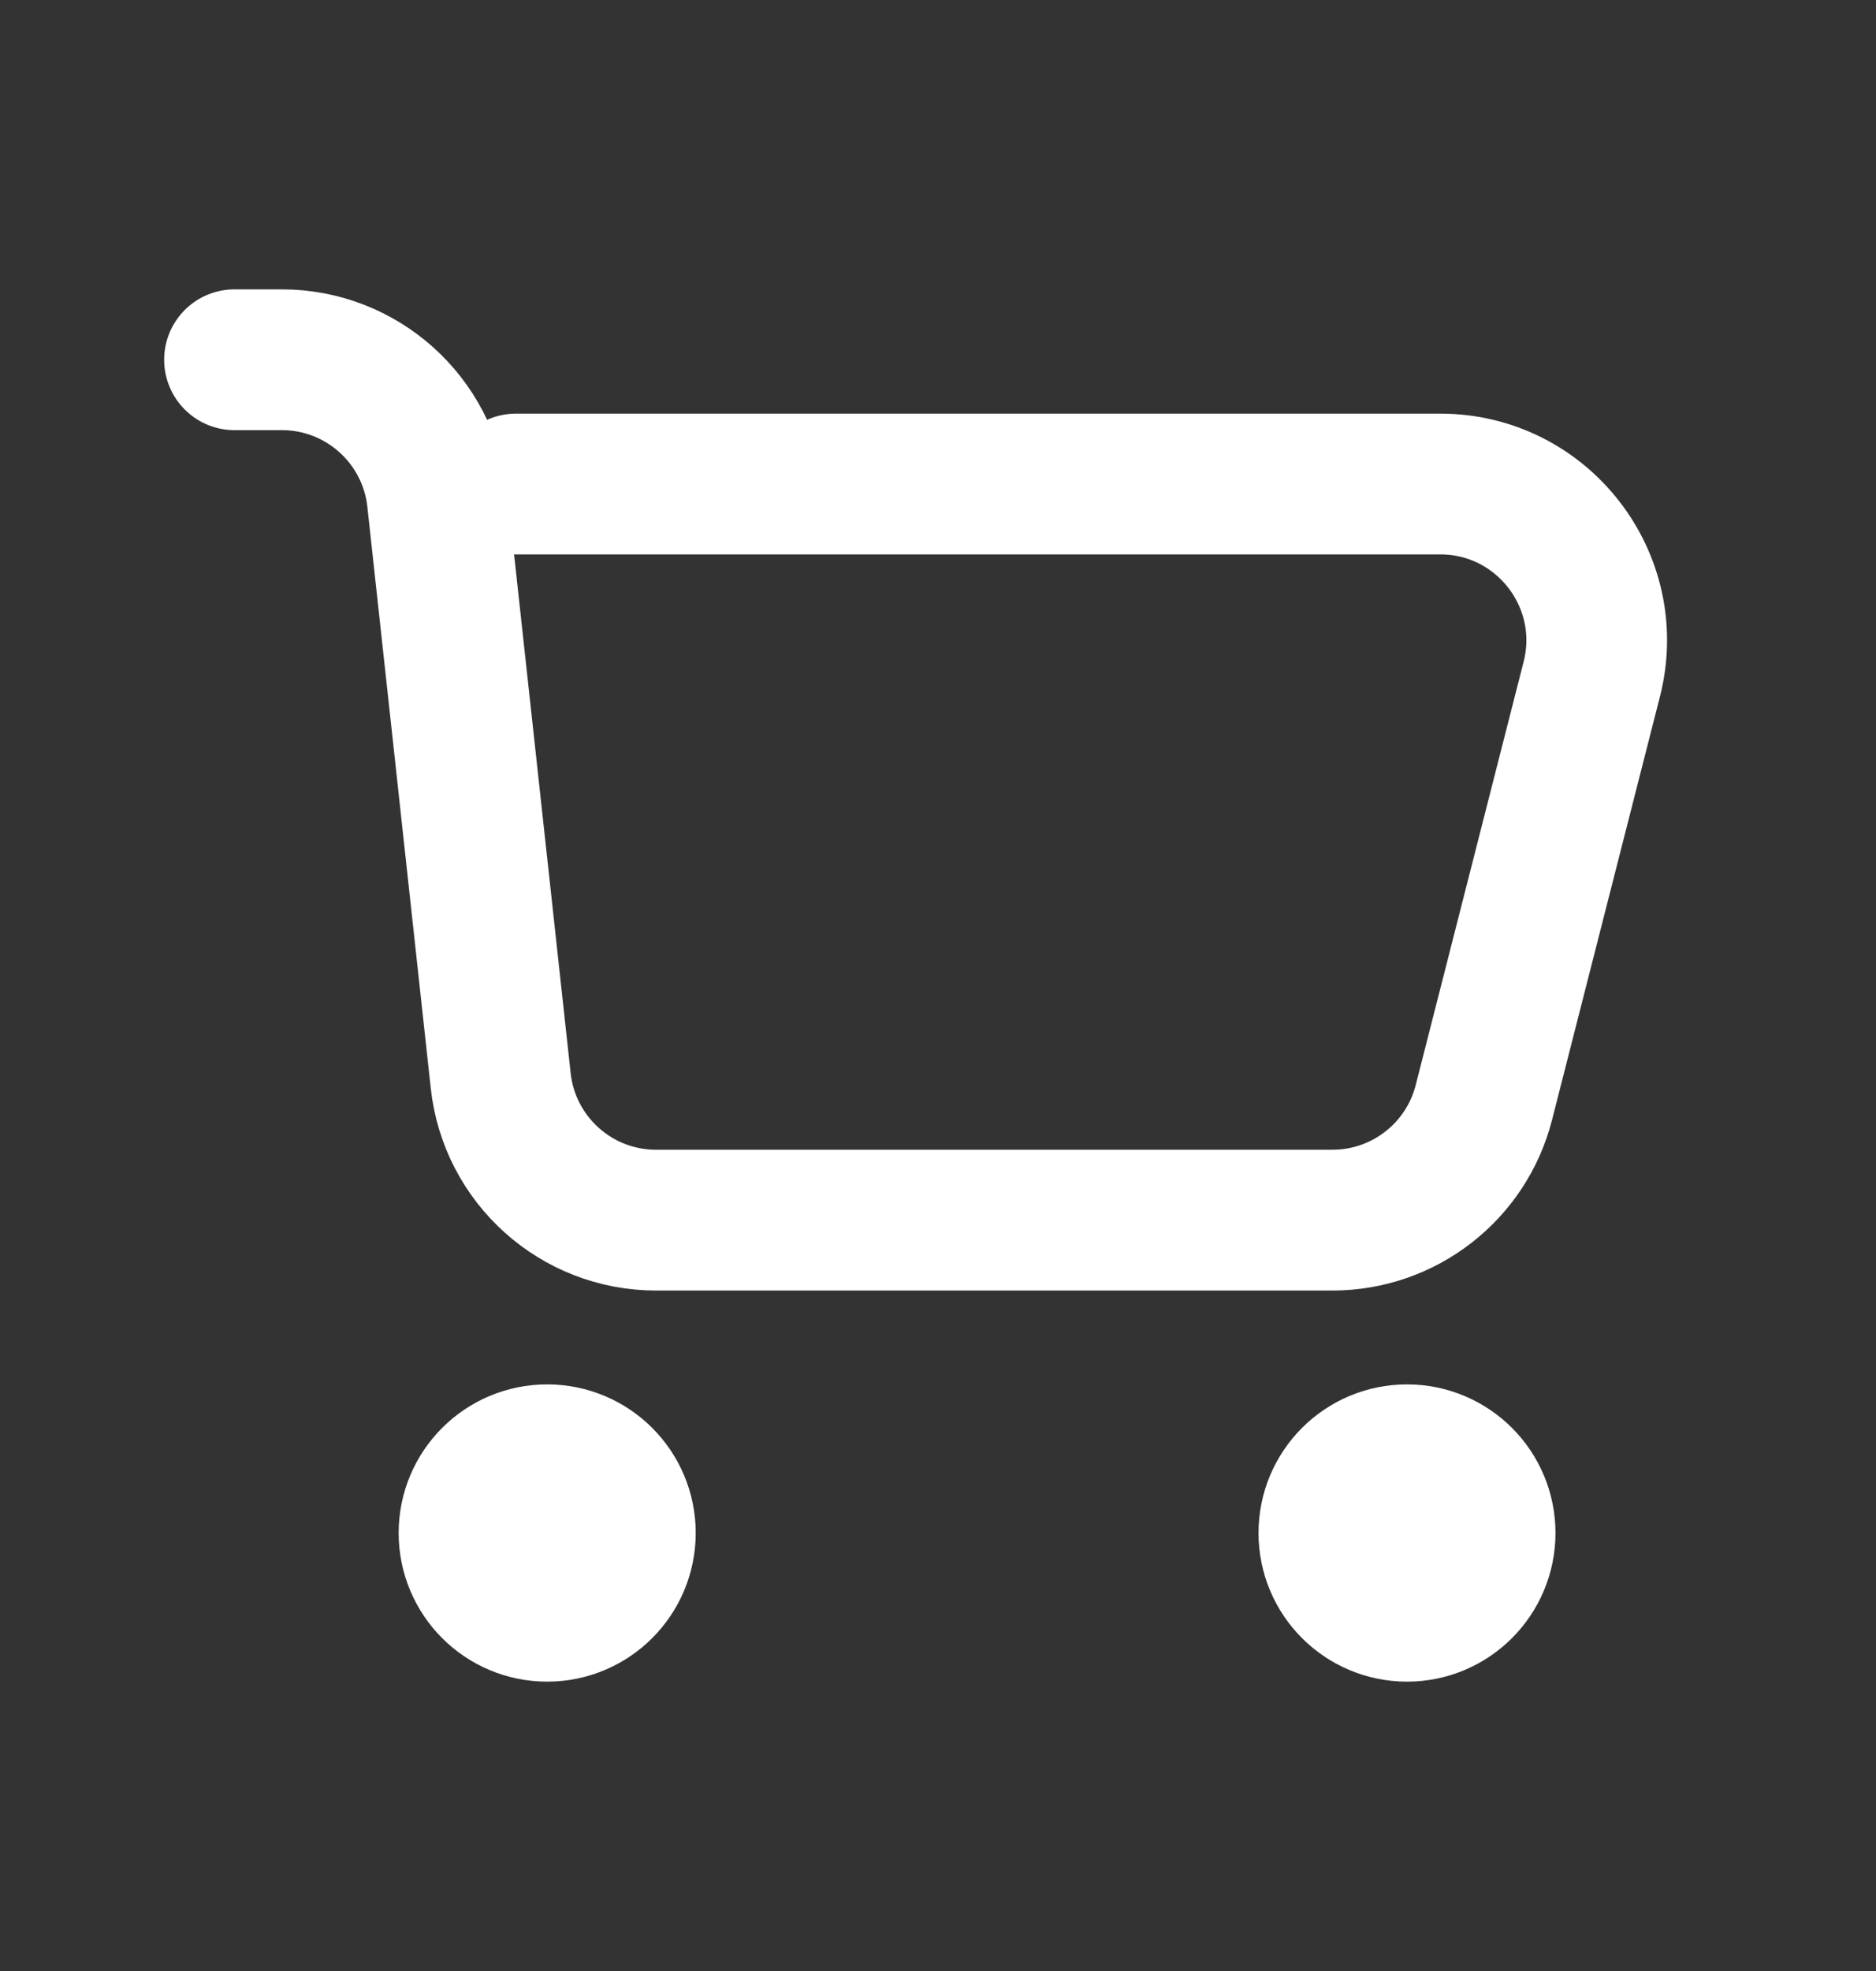 <svg width="20" height="21" viewBox="0 0 20 21" fill="none" xmlns="http://www.w3.org/2000/svg">
<rect x="0" y="0" width="20" height="21" fill="#333333" stroke="none"/>
<g id="shopping cart">
<path id="Icon" d="M2.5 3.833H3.005C3.856 3.833 4.57 4.474 4.662 5.319L5.338 11.514C5.43 12.36 6.144 13 6.995 13H14.205C14.967 13 15.632 12.483 15.82 11.745L16.97 7.236C17.239 6.182 16.442 5.157 15.355 5.157H5.5M5.521 16.021H6.146M5.521 16.646H6.146M14.687 16.021H15.312M14.687 16.646H15.312M6.667 16.333C6.667 16.794 6.294 17.167 5.833 17.167C5.373 17.167 5 16.794 5 16.333C5 15.873 5.373 15.5 5.833 15.5C6.294 15.5 6.667 15.873 6.667 16.333ZM15.833 16.333C15.833 16.794 15.46 17.167 15 17.167C14.54 17.167 14.167 16.794 14.167 16.333C14.167 15.873 14.54 15.5 15 15.5C15.46 15.5 15.833 15.873 15.833 16.333Z" stroke="white" stroke-width="1.5" stroke-linecap="round"/>
</g>
</svg>
